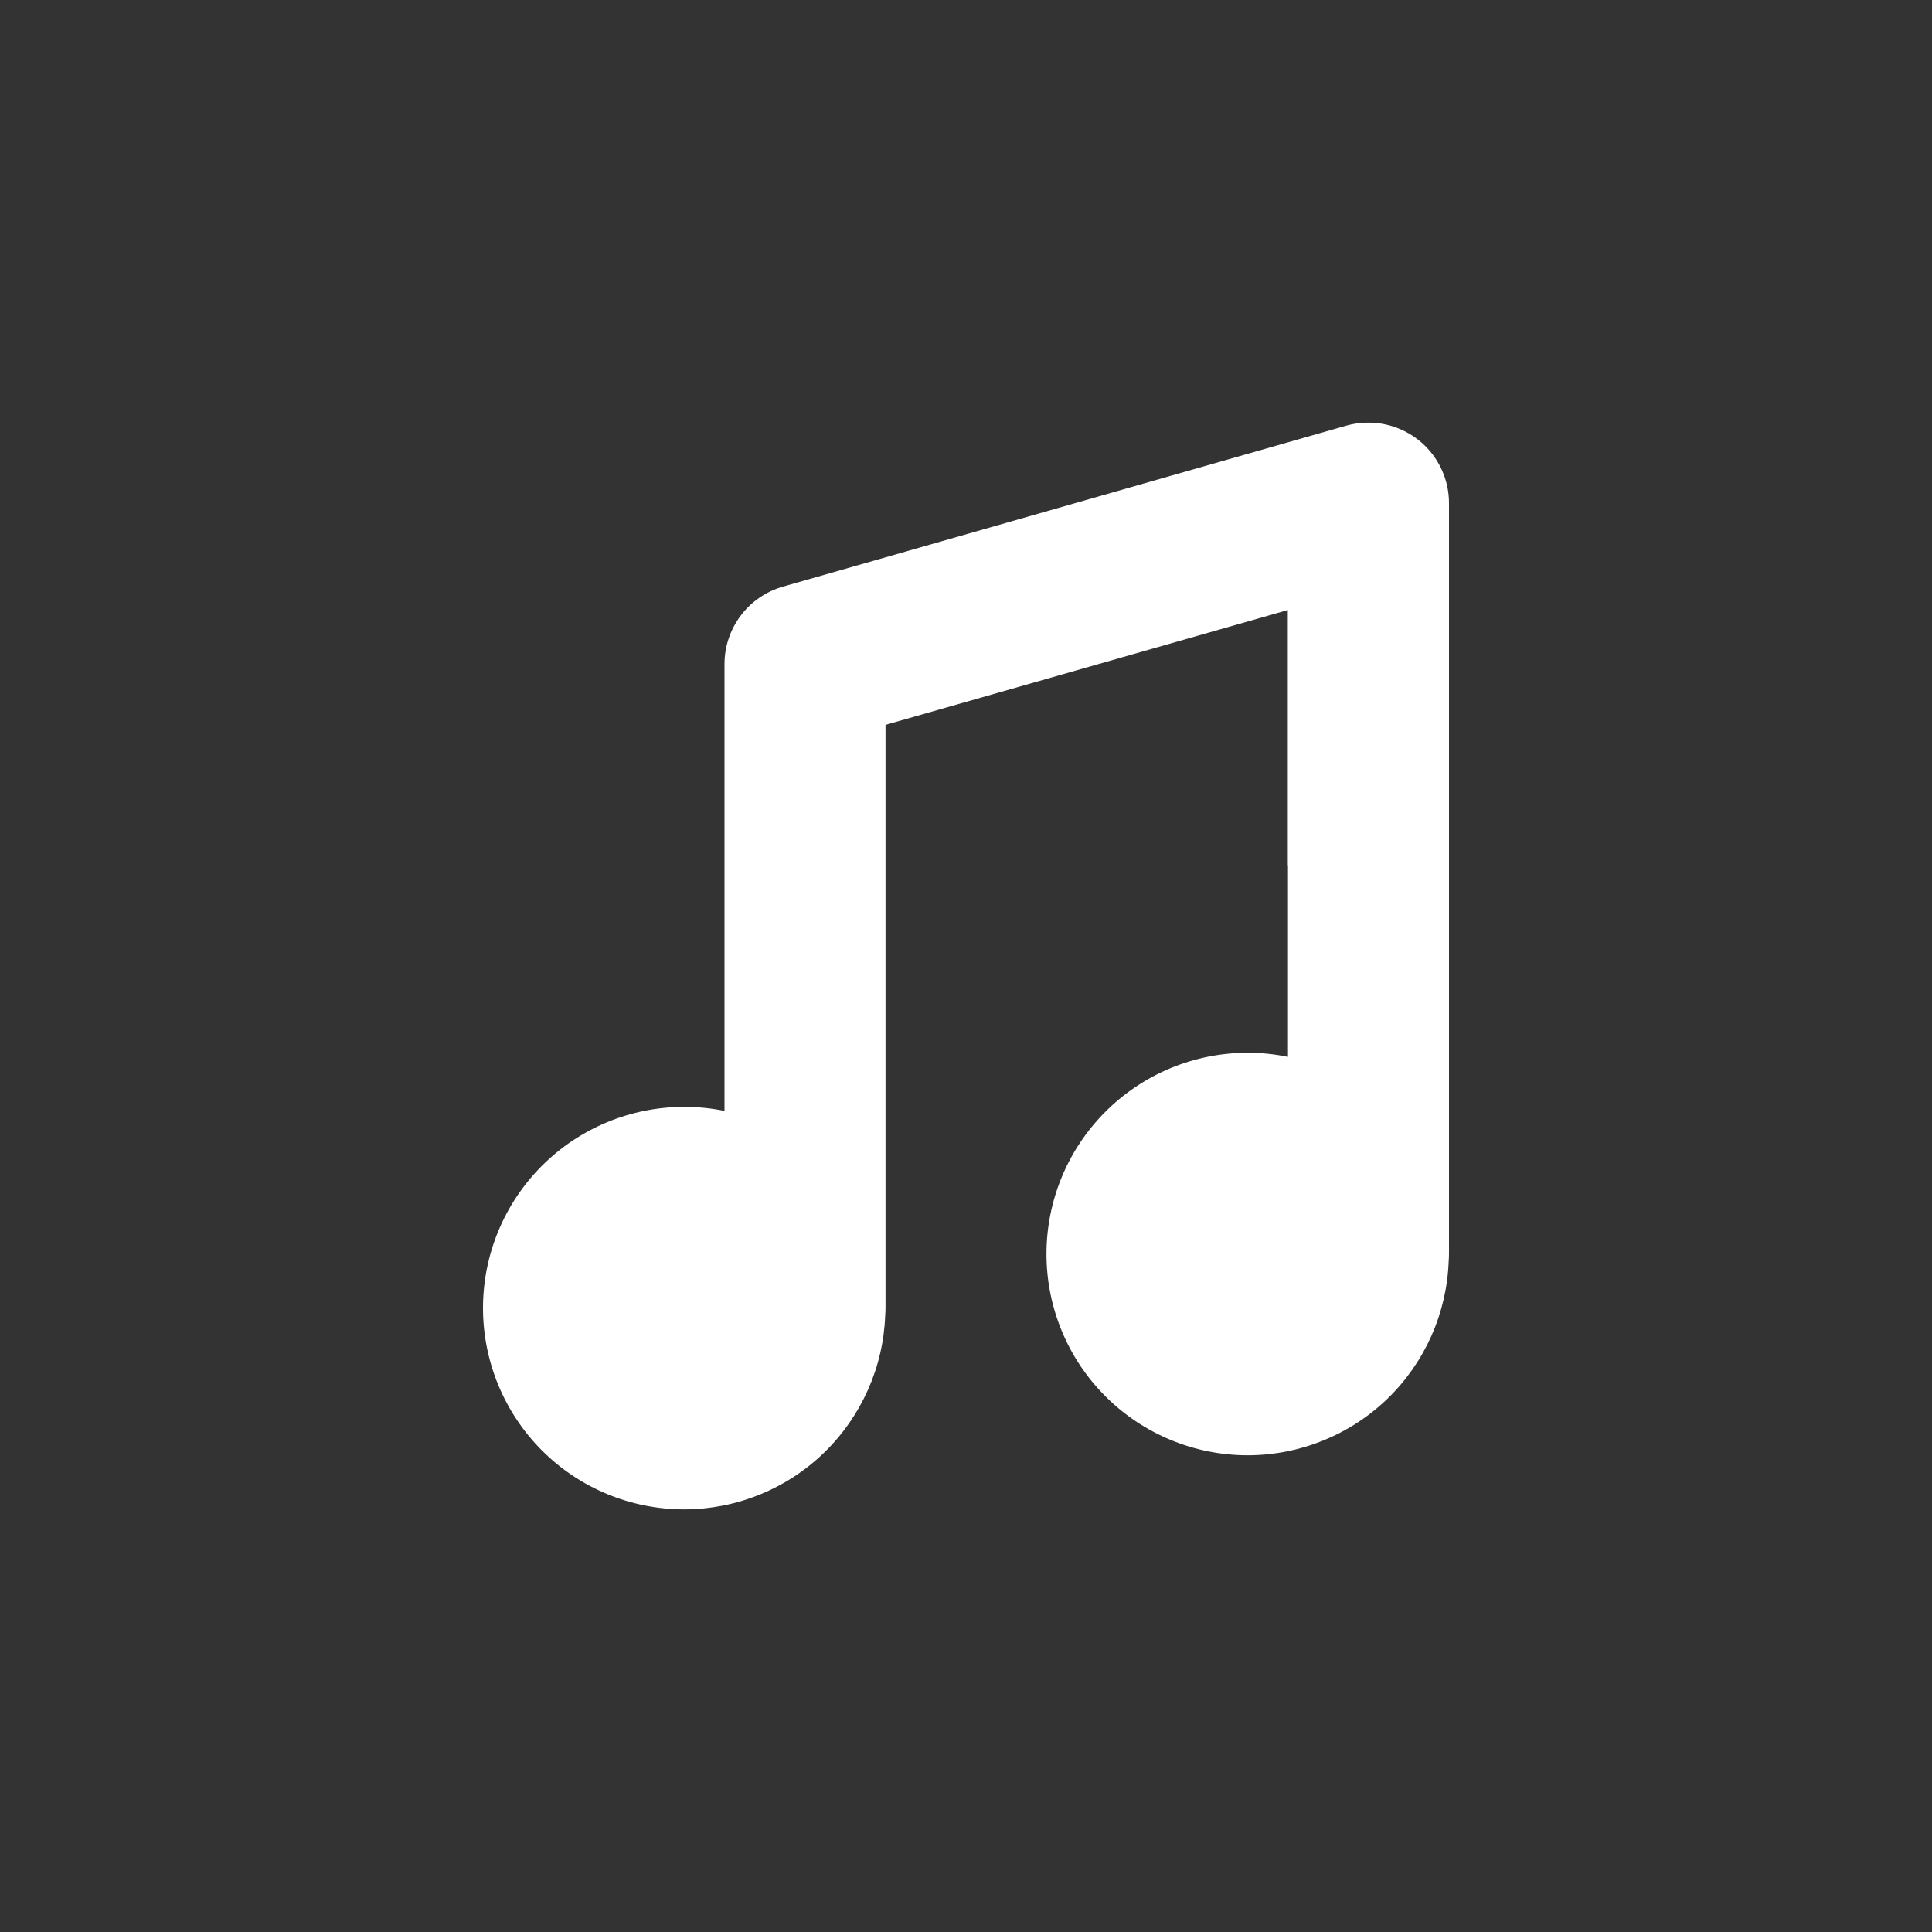 <svg width="32" height="32" viewBox="0 0 32 32" fill="none" xmlns="http://www.w3.org/2000/svg">
<rect x="0" y="0" width="32" height="32" fill="#333333" stroke="none"/>
<path d="M22.628 7.001C22.517 7.003 22.406 7.02 22.299 7.05L12.966 9.717C12.688 9.797 12.443 9.965 12.269 10.196C12.095 10.427 12 10.709 12 10.998V18.4C11.781 18.355 11.557 18.333 11.333 18.333C10.449 18.333 9.601 18.684 8.976 19.309C8.351 19.934 8 20.782 8 21.666C8 22.55 8.351 23.398 8.976 24.024C9.601 24.649 10.449 25 11.333 25C12.197 24.999 13.026 24.663 13.646 24.064C14.267 23.464 14.631 22.646 14.662 21.784C14.665 21.744 14.667 21.705 14.667 21.666V12.006L21.333 10.103V14.332L24 12.999V8.332C24 8.153 23.964 7.977 23.894 7.813C23.825 7.649 23.723 7.5 23.595 7.376C23.467 7.252 23.315 7.155 23.149 7.091C22.983 7.026 22.806 6.995 22.628 7.001Z" fill="white"/>
<path d="M21.333 17.505L21.333 10.103L24 11.111V20.77C24 20.81 23.998 20.849 23.995 20.888C23.964 21.75 23.601 22.568 22.98 23.168C22.359 23.768 21.53 24.103 20.667 24.104C19.783 24.104 18.935 23.753 18.31 23.128C17.684 22.503 17.333 21.655 17.333 20.77C17.333 19.886 17.684 19.038 18.31 18.413C18.935 17.788 19.783 17.437 20.667 17.437C20.891 17.437 21.114 17.46 21.333 17.505Z" fill="white"/>
</svg>
